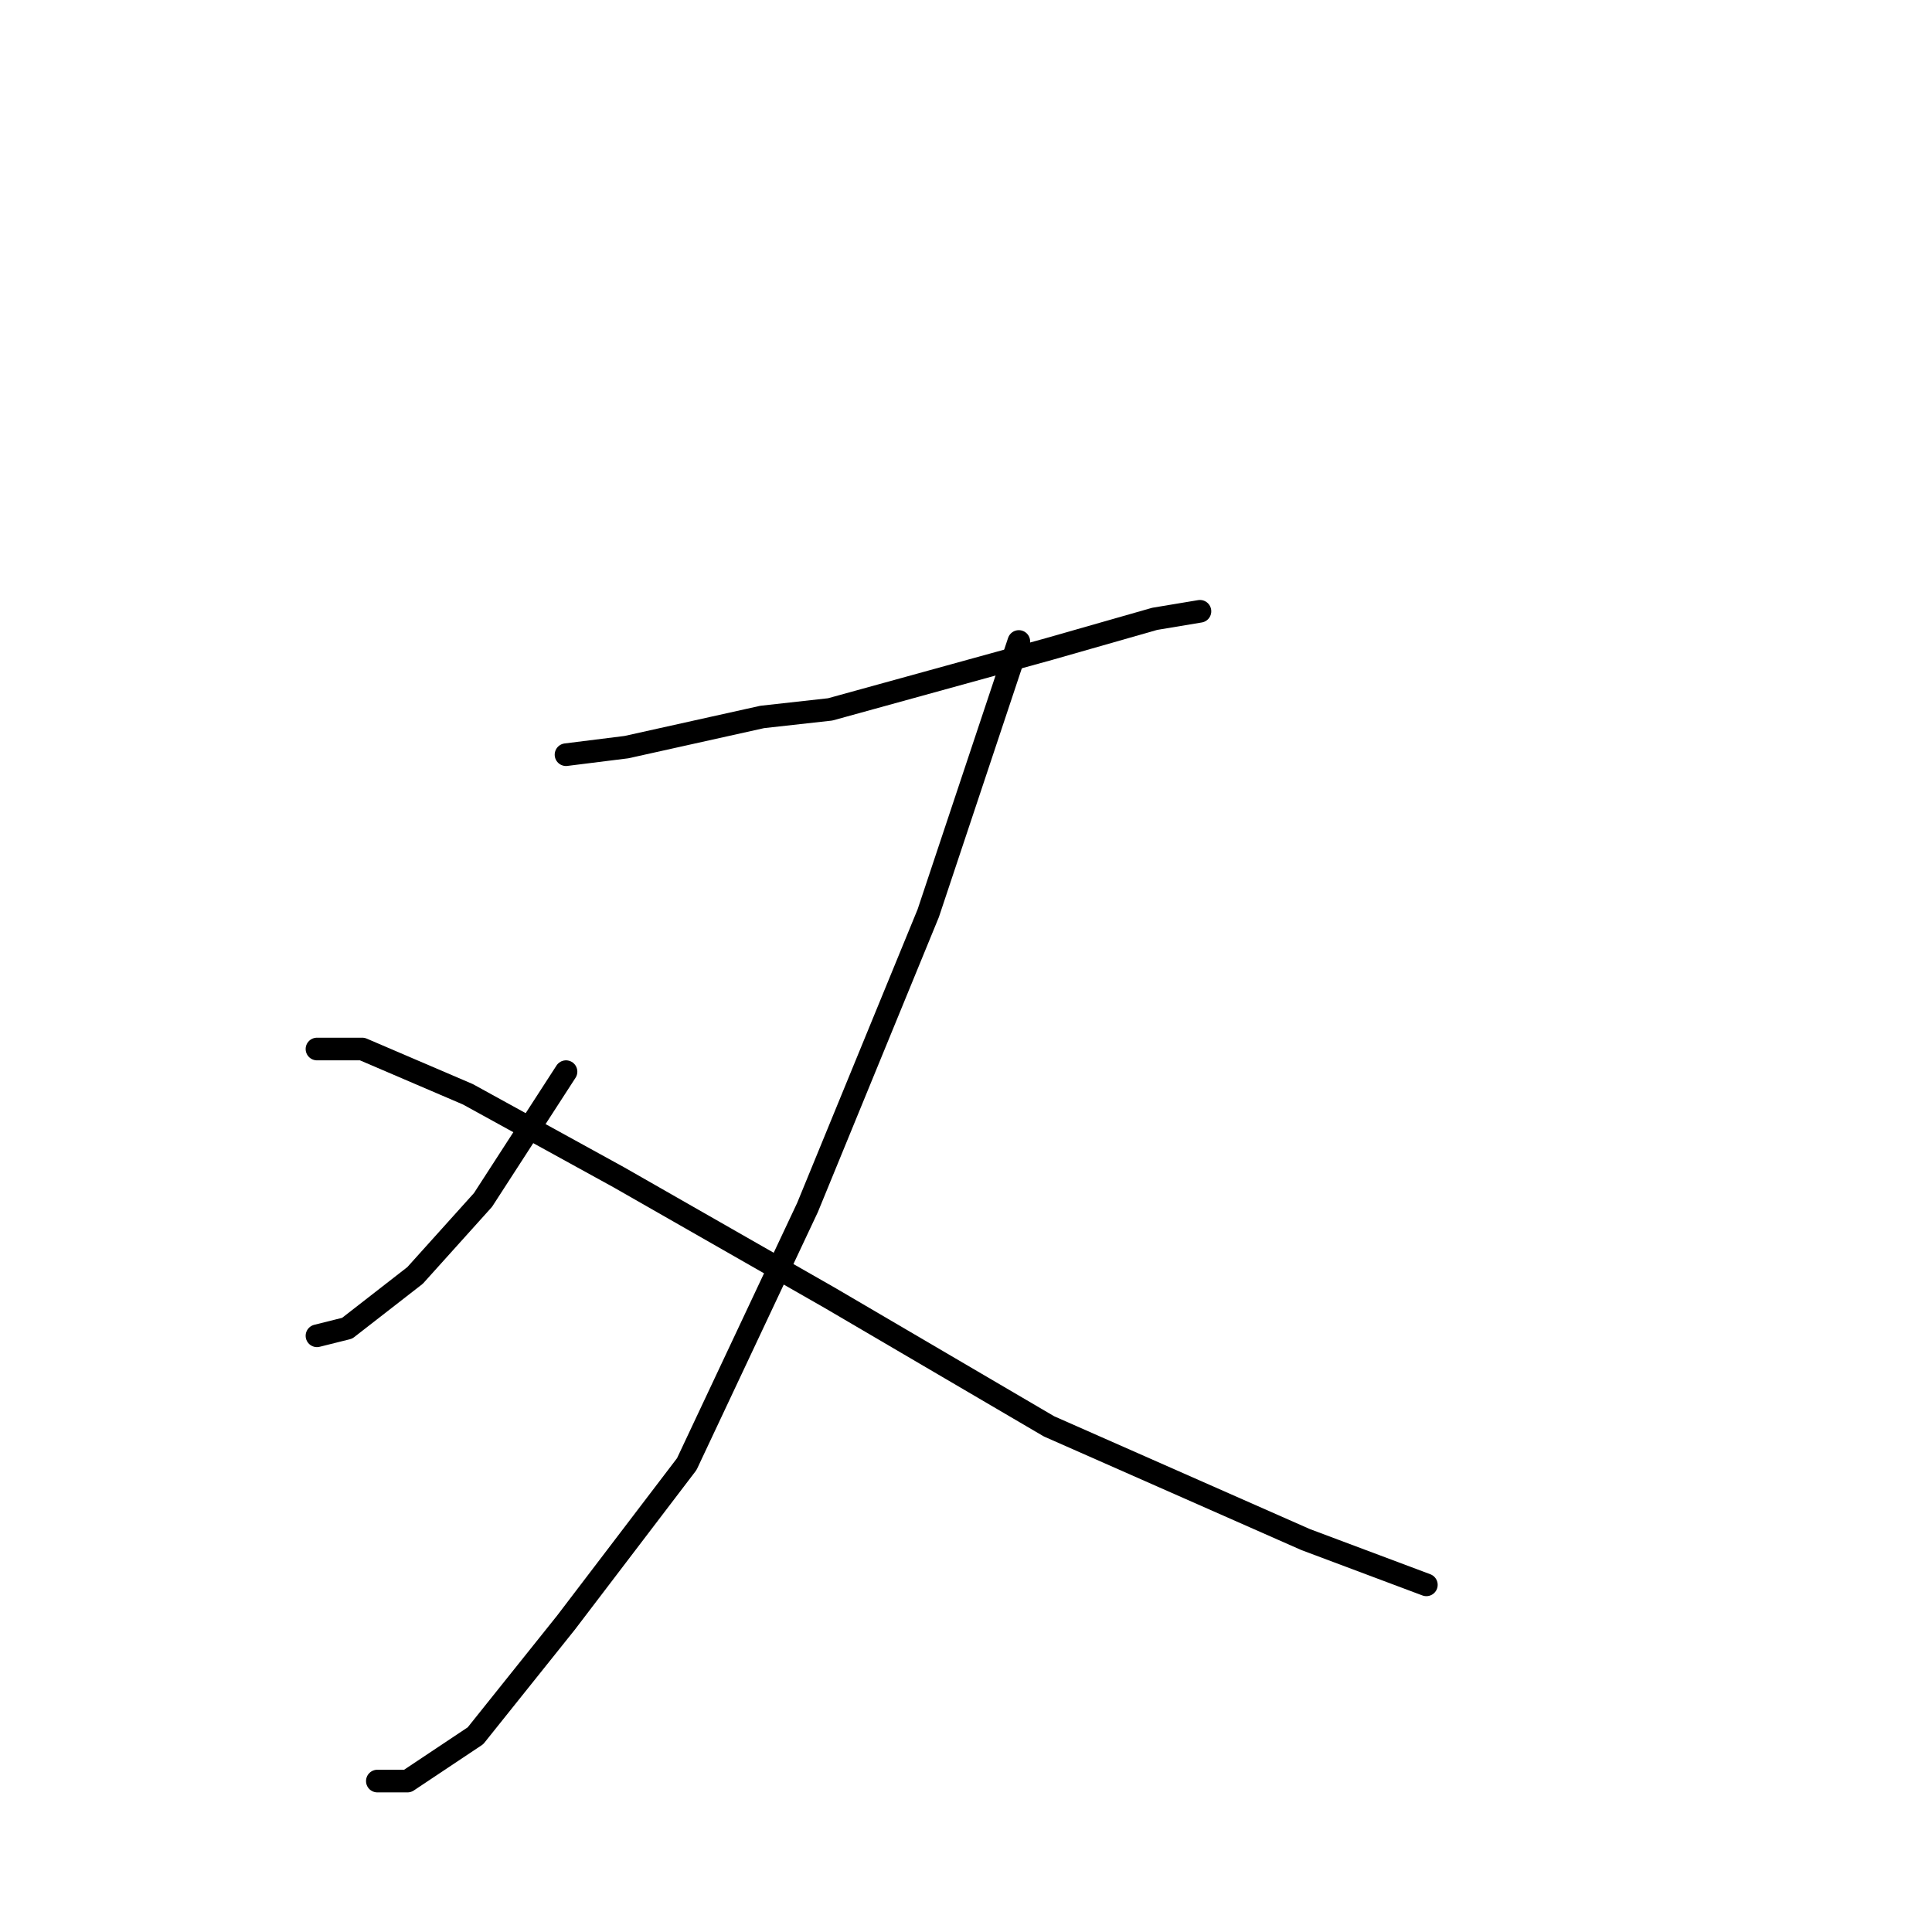 <?xml version="1.0" standalone="no"?>
    <svg width="256" height="256" xmlns="http://www.w3.org/2000/svg" version="1.1">
    <polyline stroke="black" stroke-width="3" stroke-linecap="round" fill="transparent" stroke-linejoin="round" points="75 100 83 99 101 95 110 94 139 86 153 82 159 81 159 81 " />
        <polyline stroke="black" stroke-width="3" stroke-linecap="round" fill="transparent" stroke-linejoin="round" points="135 85 123 121 107 160 91 194 75 215 63 230 54 236 50 236 50 236 " />
        <polyline stroke="black" stroke-width="3" stroke-linecap="round" fill="transparent" stroke-linejoin="round" points="75 142 64 159 55 169 46 176 42 177 42 177 " />
        <polyline stroke="black" stroke-width="3" stroke-linecap="round" fill="transparent" stroke-linejoin="round" points="42 139 48 139 62 145 82 156 110 172 139 189 173 204 189 210 189 210 " />
        </svg>